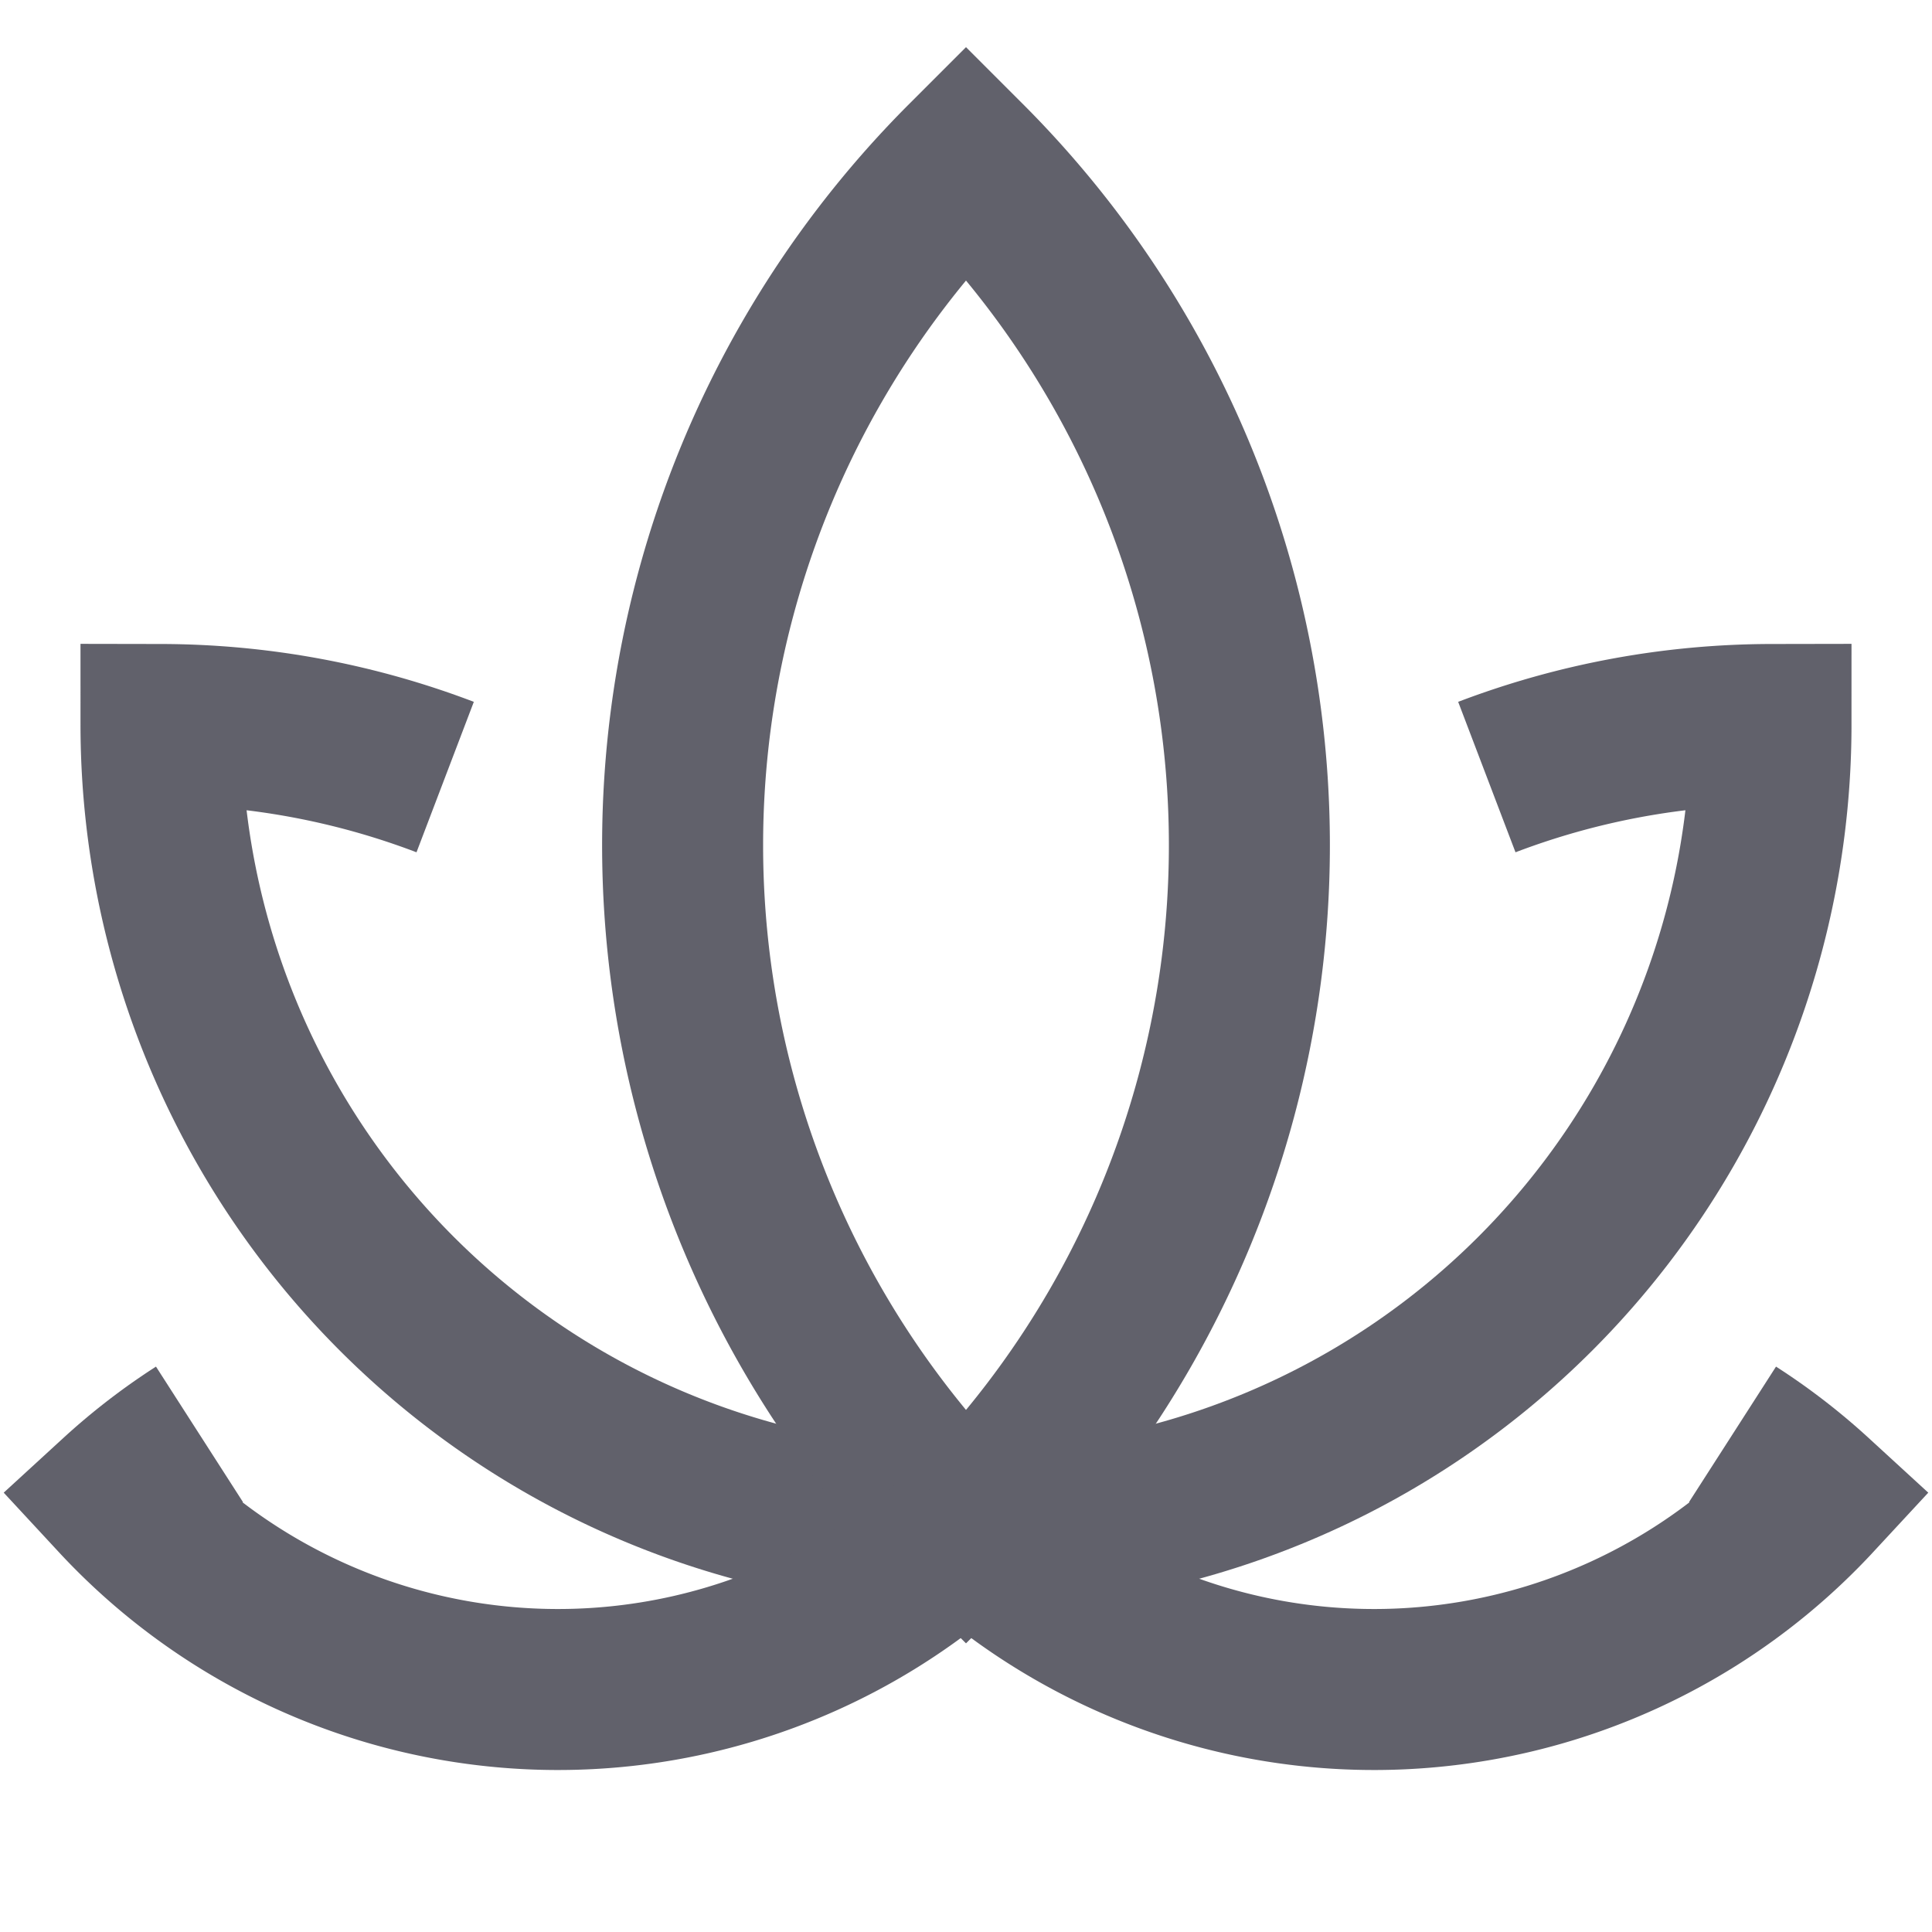 <svg xmlns="http://www.w3.org/2000/svg" height="24" width="24" viewBox="0 0 24 24"><path d="M12,19A10,10,0,0,0,22,9a9.963,9.963,0,0,0-3.53.653" fill="none" stroke="#61616b" stroke-width="2" data-color="color-2"></path><path d="M12,19A10,10,0,0,1,2,9a9.963,9.963,0,0,1,3.53.653" fill="none" stroke="#61616b" stroke-width="2" data-color="color-2"></path><path d="M12,19a7.456,7.456,0,0,0,10.537-.4,7.488,7.488,0,0,0-1.015-.782" fill="none" stroke="#61616b" stroke-width="2"></path><path d="M12,2a12.022,12.022,0,0,0,0,17A12.022,12.022,0,0,0,12,2Z" fill="none" stroke="#61616b" stroke-width="2" data-cap="butt"></path><path d="M12,19a7.456,7.456,0,0,1-10.537-.4,7.488,7.488,0,0,1,1.015-.782" fill="none" stroke="#61616b" stroke-width="2"></path></svg>